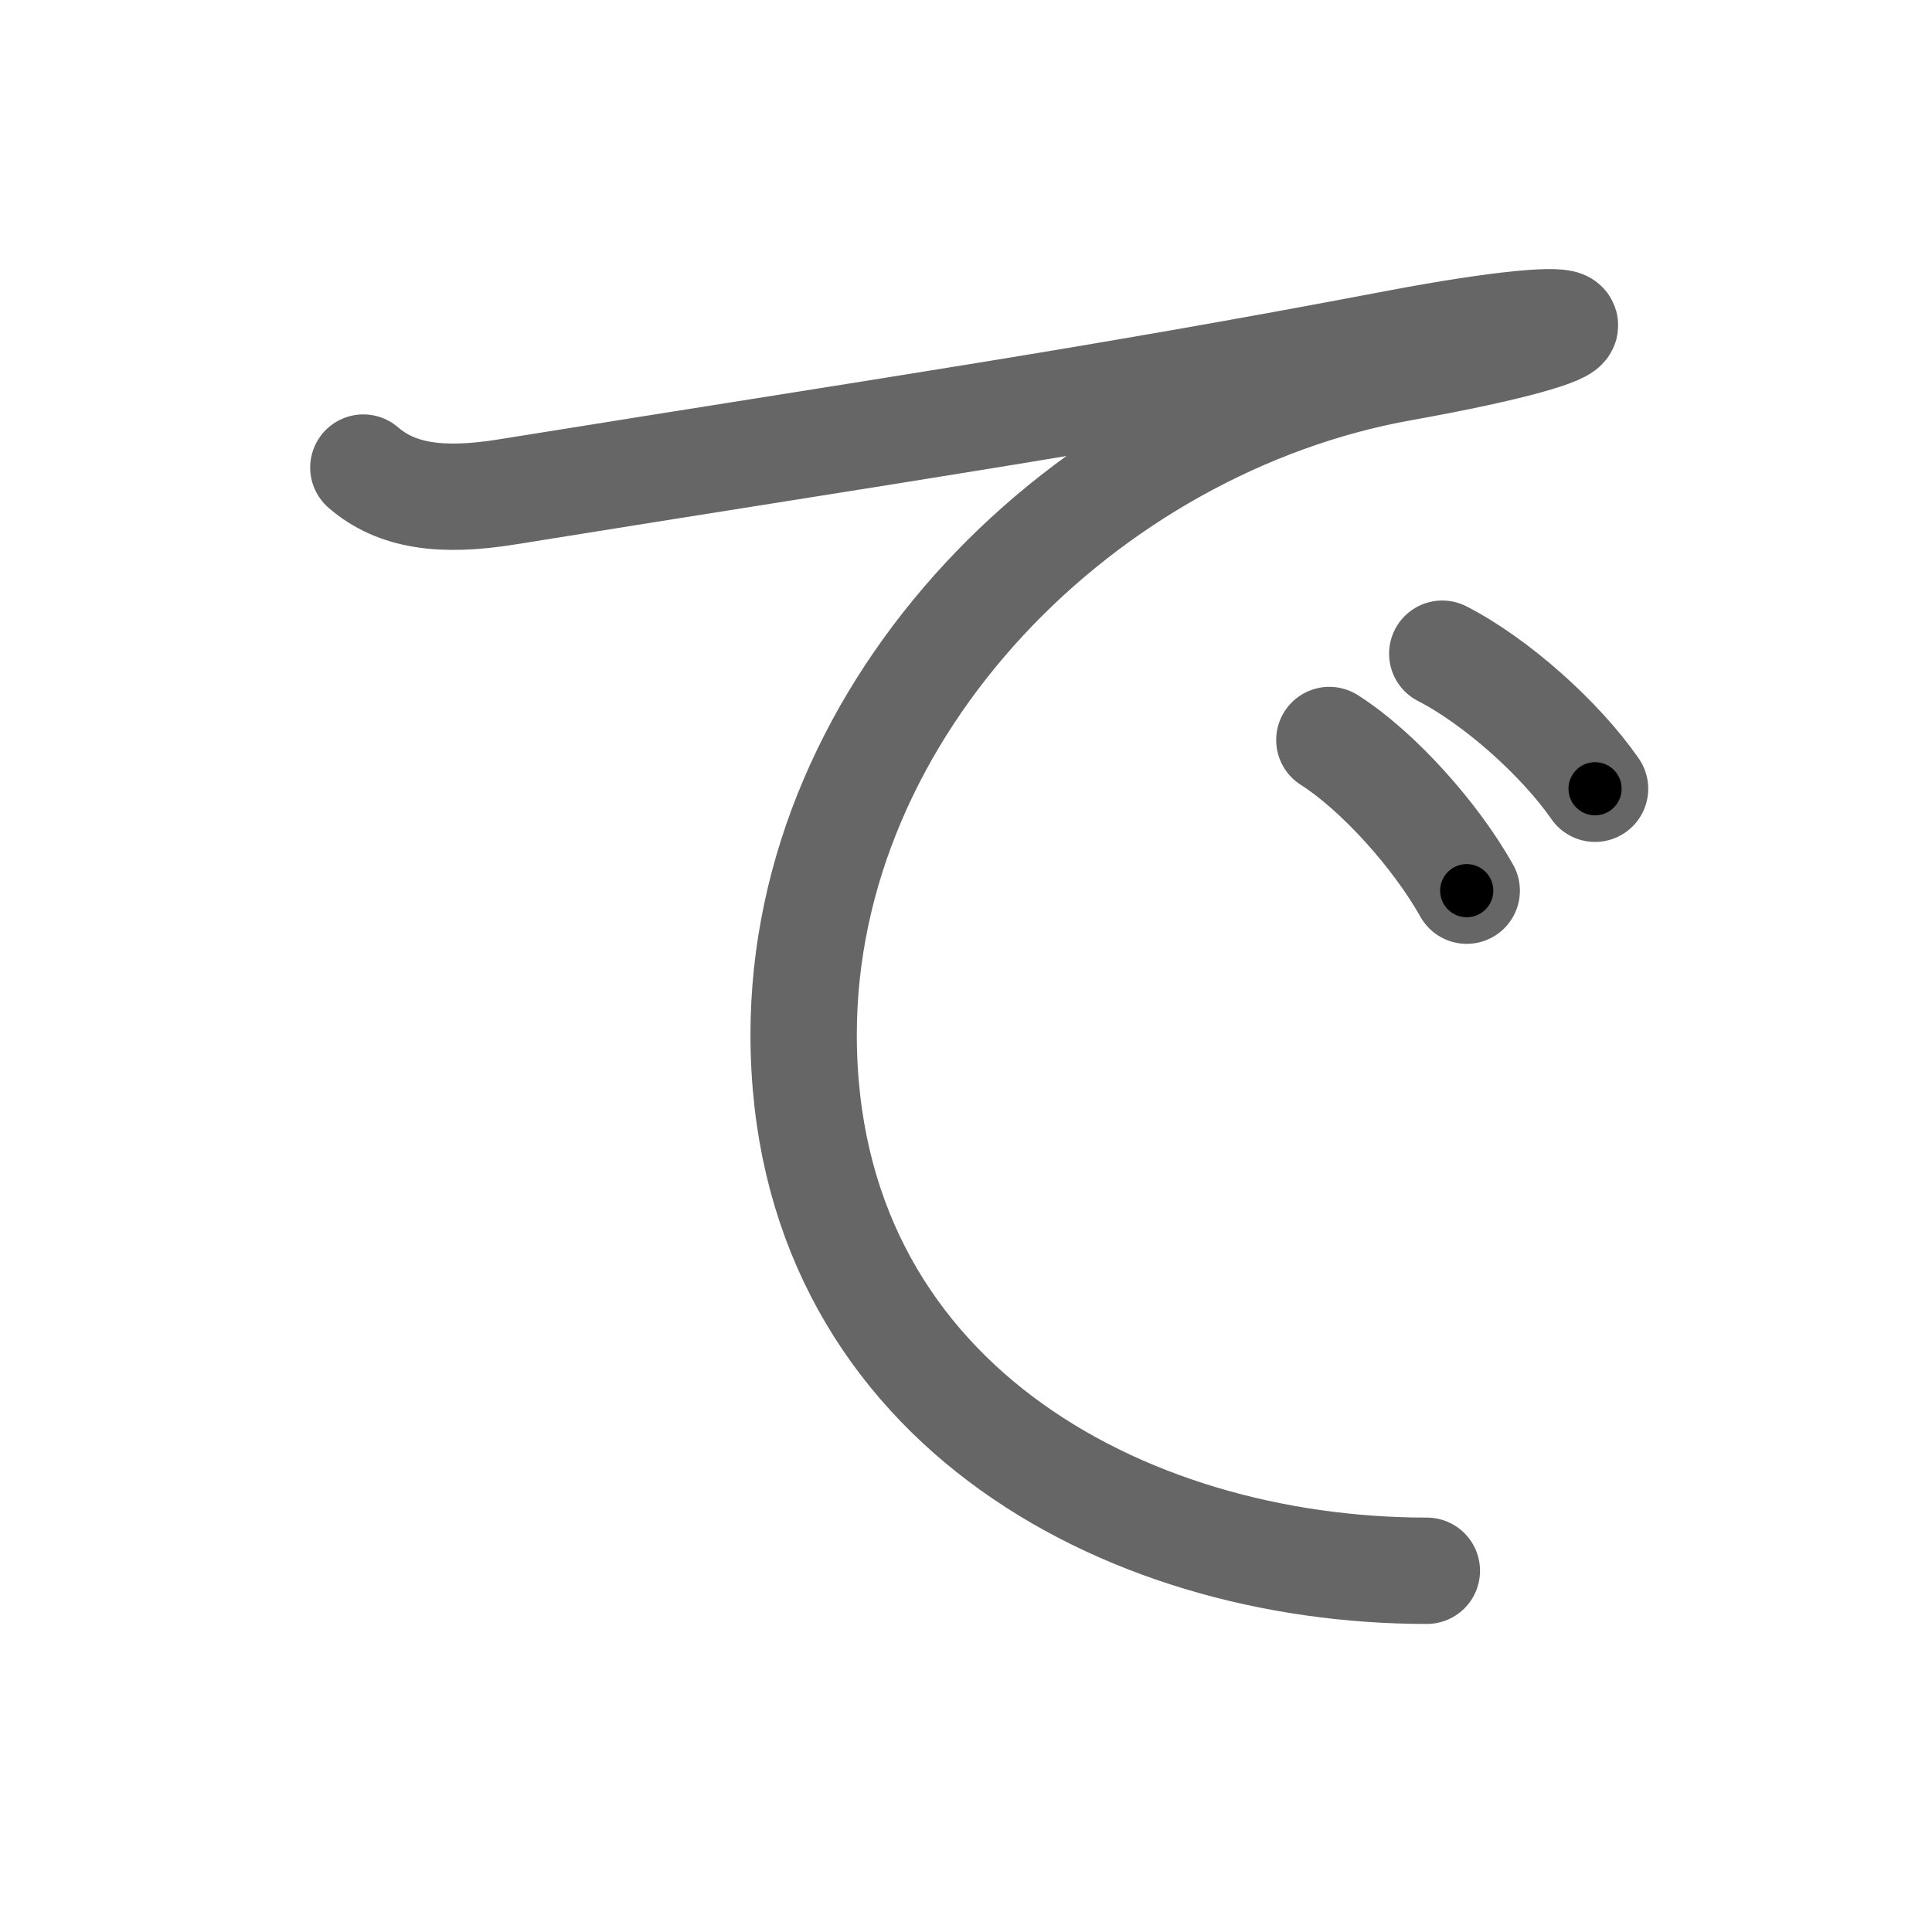 <svg xmlns="http://www.w3.org/2000/svg" viewBox="0 0 109 109" id="3067"><g fill="none" stroke="#666" stroke-width="6" stroke-linecap="round" stroke-linejoin="round"><g><path d="M20.5,26.38c1.87,1.62,4.42,1.97,8.12,1.37c21.75-3.5,33-5.12,50.12-8.38c12.34-2.34,13-0.88,0.38,1.38c-17.89,3.19-33.78,19.12-33.78,37.62c0,20.5,17.91,30.25,35.16,30.25" /><path d="M75,41.75c2.75,1.75,6,5.38,7.75,8.5" /><path d="M81.37,36.88c3.06,1.57,6.68,4.82,8.62,7.62" /></g></g><g fill="none" stroke="#000" stroke-width="3" stroke-linecap="round" stroke-linejoin="round"><path d="M20.5,26.38c1.87,1.62,4.42,1.97,8.12,1.37c21.75-3.5,33-5.12,50.12-8.38c12.34-2.34,13-0.88,0.38,1.38c-17.89,3.19-33.78,19.12-33.78,37.62c0,20.5,17.91,30.25,35.16,30.25" stroke-dasharray="185.211" stroke-dashoffset="185.211"><animate attributeName="stroke-dashoffset" values="185.211;185.211;0" dur="1.393s" fill="freeze" begin="0s;3067.click" /></path><path d="M75,41.75c2.75,1.75,6,5.38,7.75,8.5" stroke-dasharray="11.599" stroke-dashoffset="11.599"><animate attributeName="stroke-dashoffset" values="11.599" fill="freeze" begin="3067.click" /><animate attributeName="stroke-dashoffset" values="11.599;11.599;0" keyTimes="0;0.923;1" dur="1.509s" fill="freeze" begin="0s;3067.click" /></path><path d="M81.37,36.88c3.06,1.57,6.68,4.82,8.62,7.62" stroke-dasharray="11.601" stroke-dashoffset="11.601"><animate attributeName="stroke-dashoffset" values="11.601" fill="freeze" begin="3067.click" /><animate attributeName="stroke-dashoffset" values="11.601;11.601;0" keyTimes="0;0.929;1" dur="1.625s" fill="freeze" begin="0s;3067.click" /></path></g></svg>